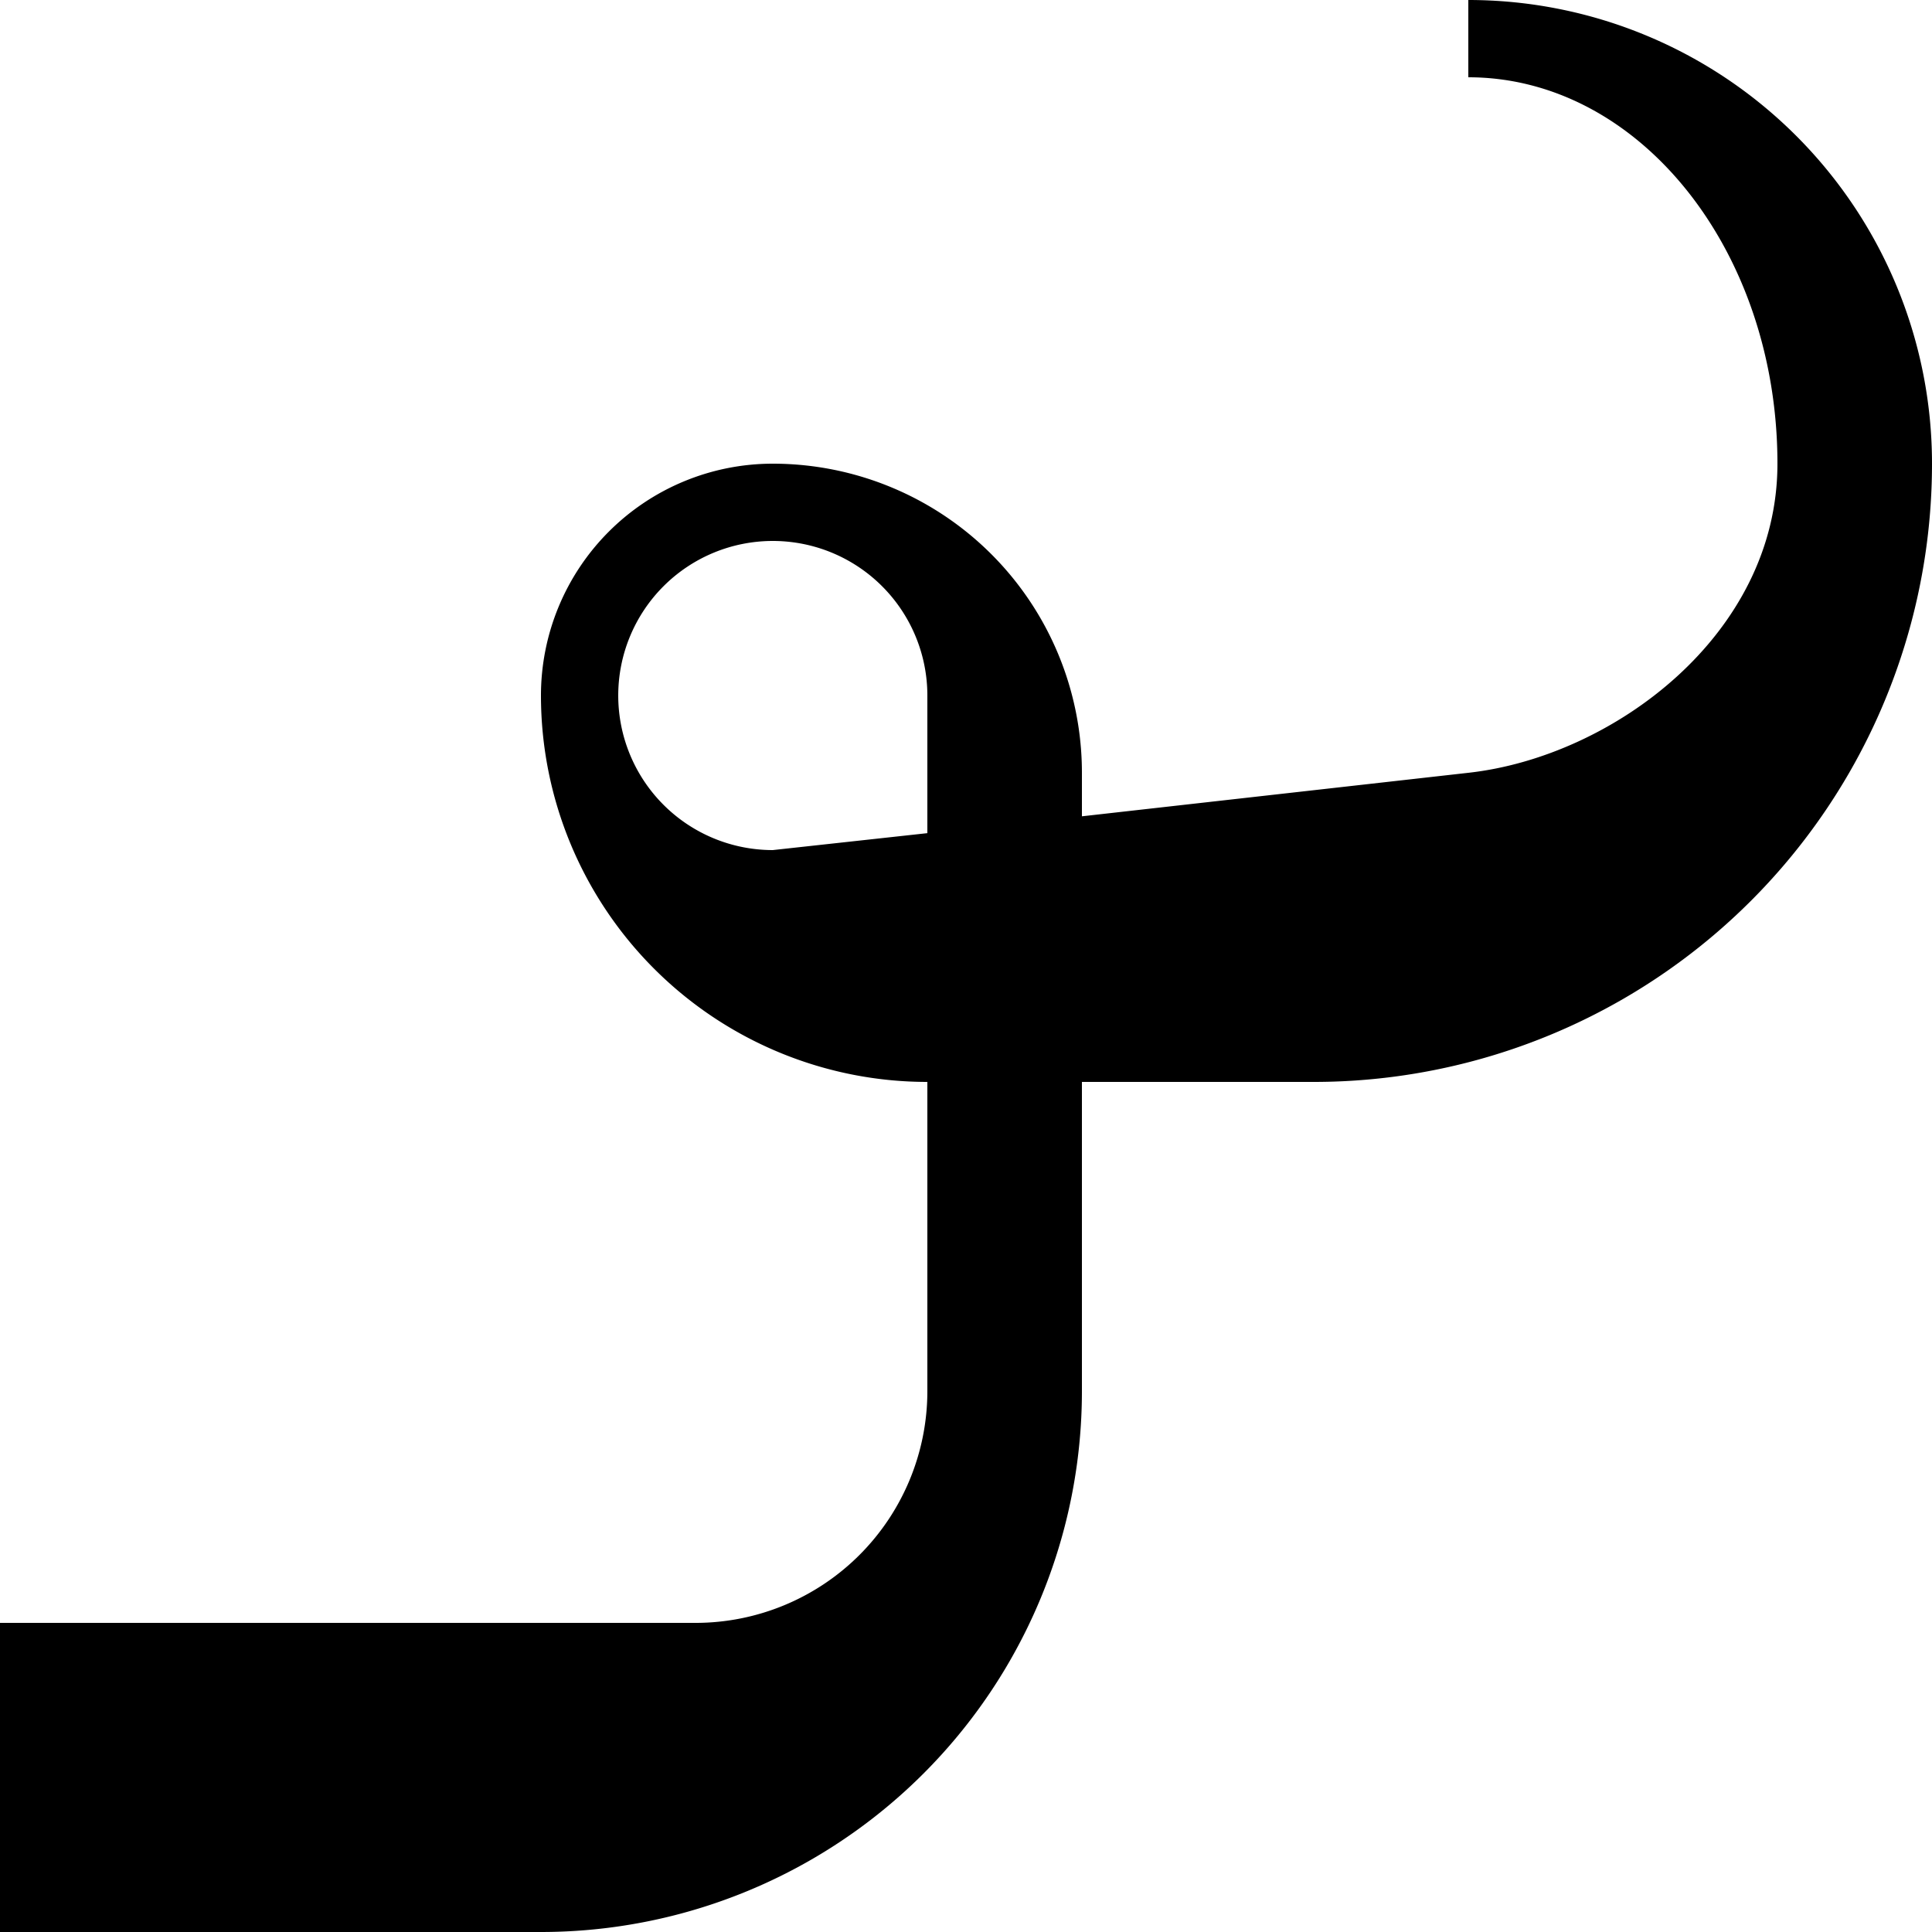 <svg xmlns="http://www.w3.org/2000/svg" version="1.0" width="25" height="25"><path d="M19 0a6 6 0 0 1 6 6 8 8 0 0 1-8 8h-3v4a7 7 0 0 1-7 7H0v-4h9a3 3 0 0 0 3-3v-4a5 5 0 0 1-5-5 3 3 0 0 1 3-3 4 4 0 0 1 4 4v.563L19 10c1.874-.208 4-1.79 4-4 0-2.761-1.79-5-4-5V0zm-9 7a2 2 0 0 0 0 4l2-.219V9a2 2 0 0 0-2-2z"/></svg>
